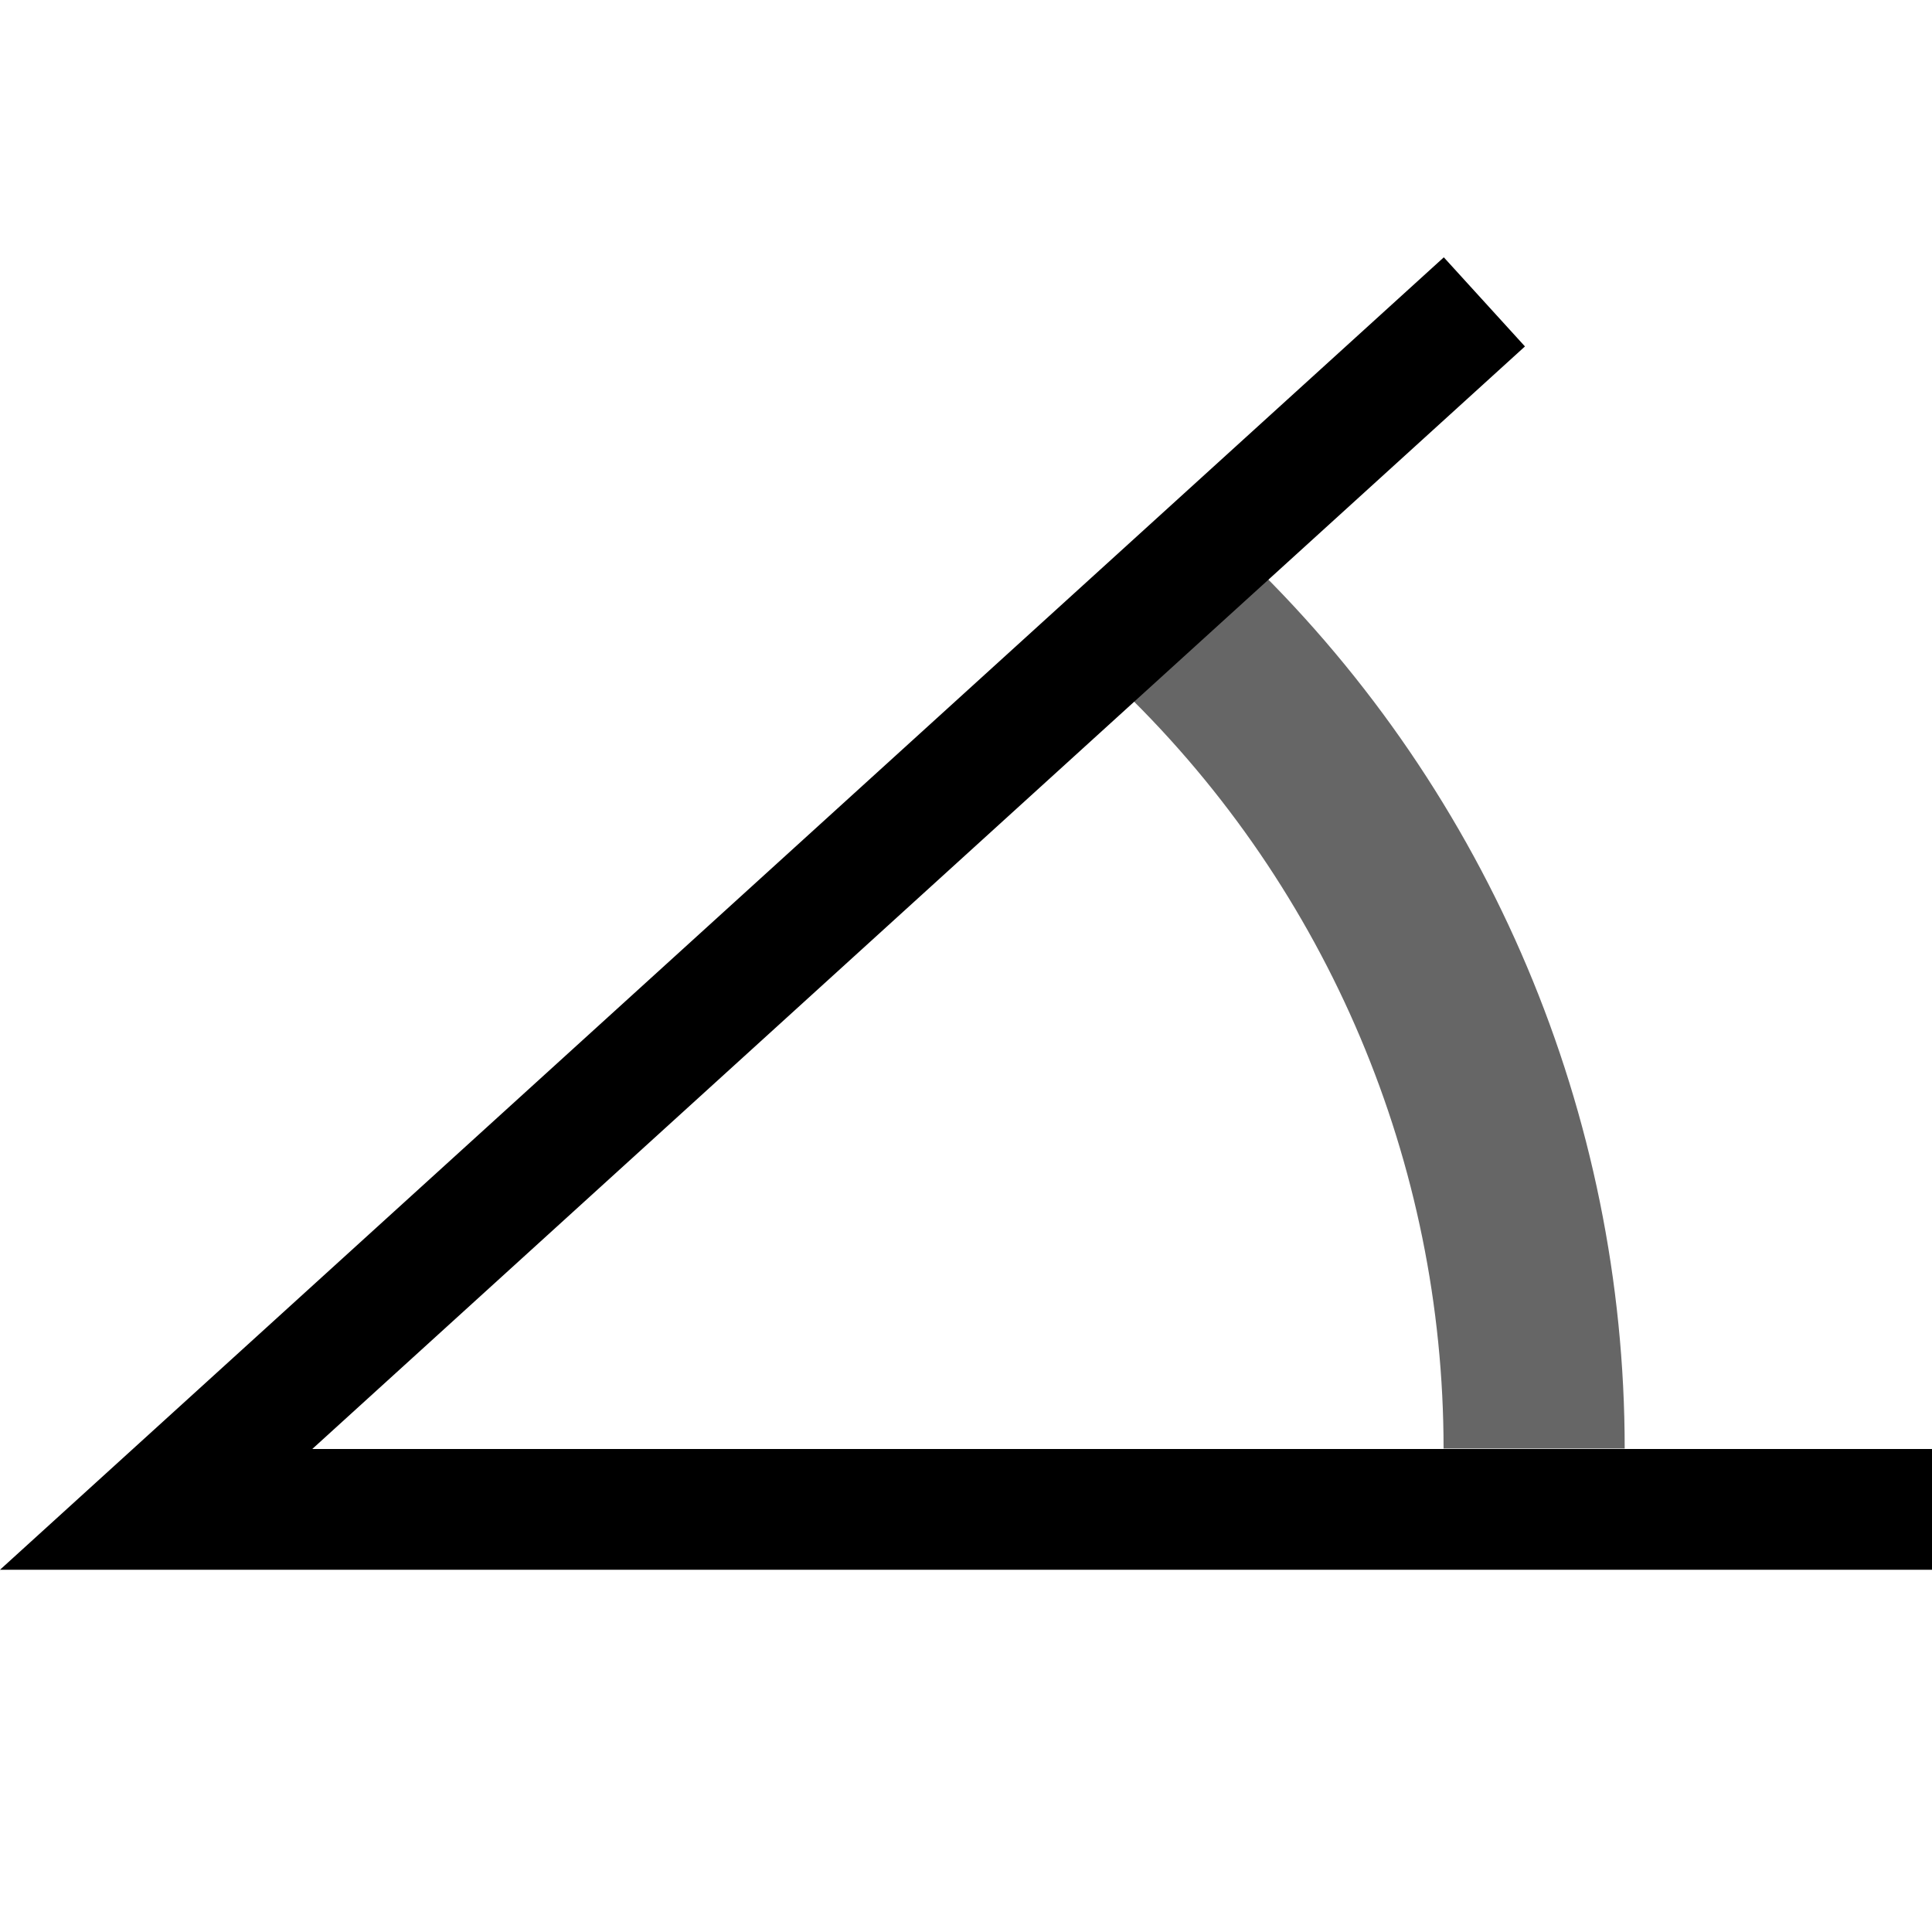 <?xml version="1.0" encoding="UTF-8" standalone="no"?>
<svg
   id="svg8"
   version="1.1"
   viewBox="0 0 16 16"
   height="16"
   width="16"
   xmlns="http://www.w3.org/2000/svg"
   xmlns:svg="http://www.w3.org/2000/svg"
   xmlns:rdf="http://www.w3.org/1999/02/22-rdf-syntax-ns#"
   xmlns:cc="http://creativecommons.org/ns#"
   xmlns:dc="http://purl.org/dc/elements/1.1/">
  <defs
     id="defs2" />
  <g
     id="layer1">
    <path
       d="M 11.957,2.131 0,13 H 16 V 12 H 2.586 L 12.629,2.869 Z"
       id="path7566" />
    <path
       style="opacity:0.60"
       d="M 10.352,4.648 9.305,5.725 C 10.999,7.372 11.955,9.633 11.955,11.996 h 1.5 c 0,-2.767 -1.12,-5.418 -3.104,-7.348 z"
       id="path7568" />
  </g>
</svg>
